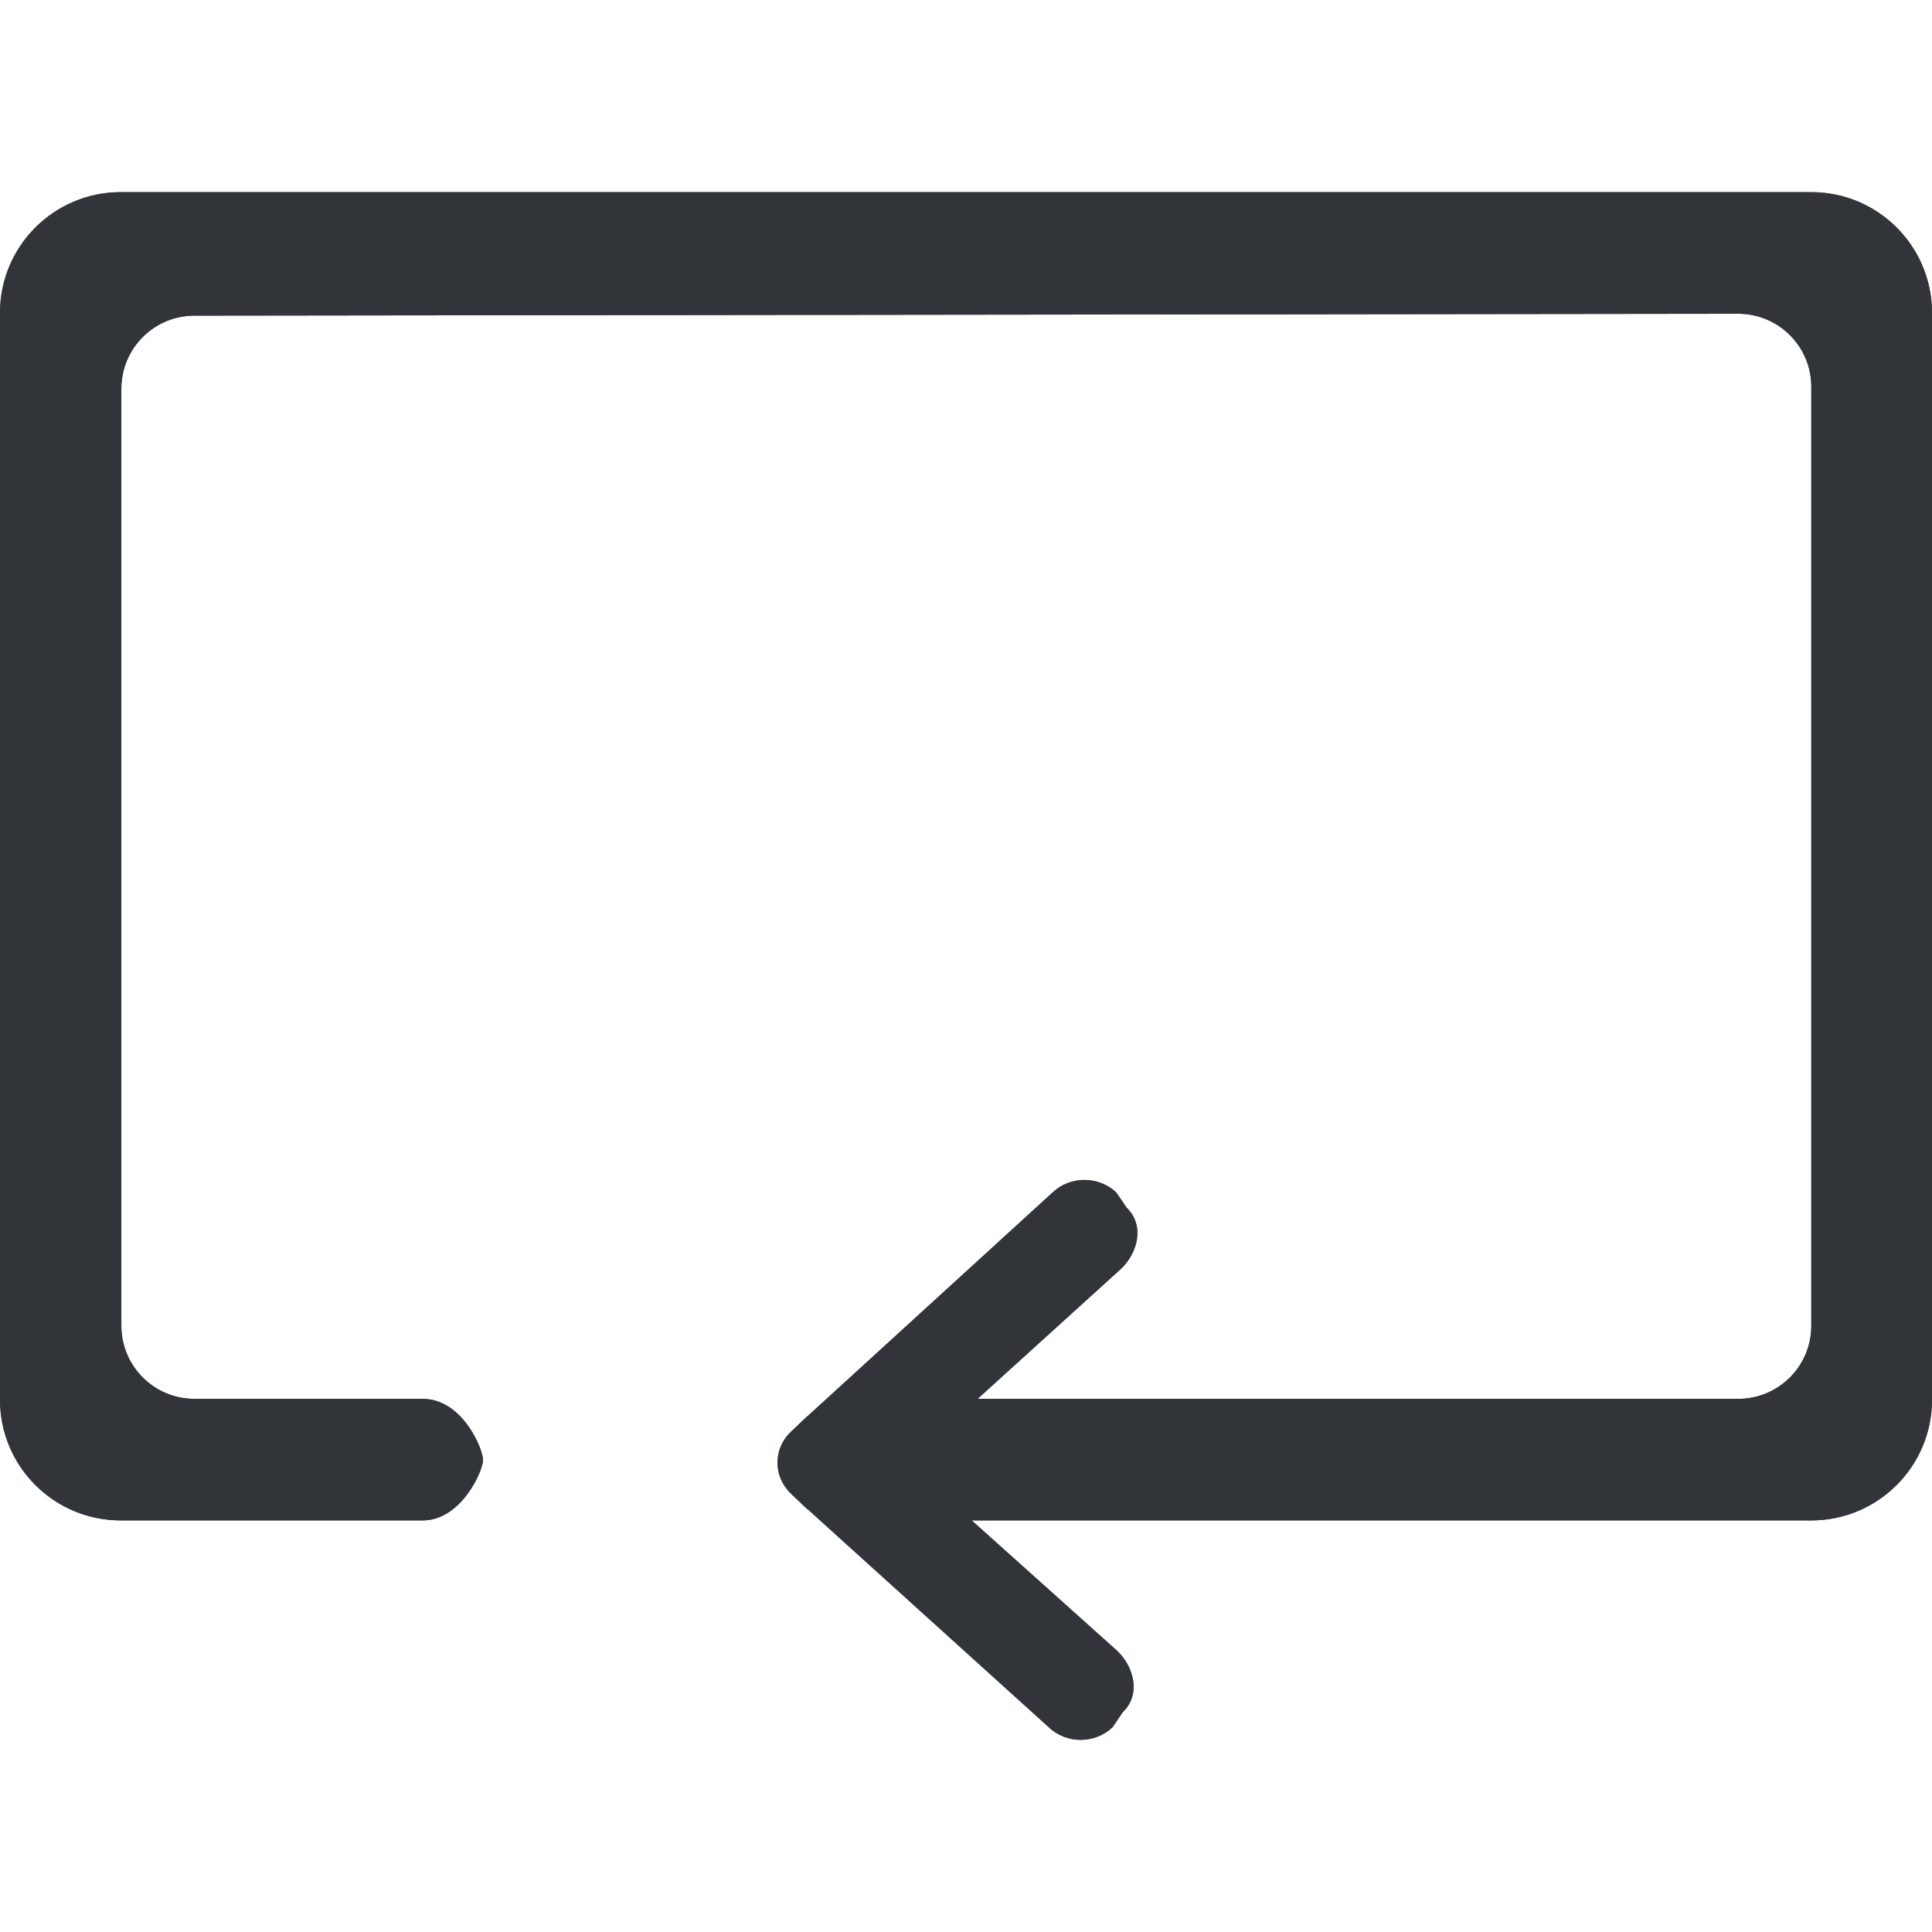 <?xml version="1.0" encoding="UTF-8" standalone="no"?>
<!-- Created with Inkscape (http://www.inkscape.org/) -->

<svg
   xmlns:dc="http://purl.org/dc/elements/1.1/"
   xmlns:cc="http://creativecommons.org/ns#"
   xmlns:rdf="http://www.w3.org/1999/02/22-rdf-syntax-ns#"
   xmlns:svg="http://www.w3.org/2000/svg"
   xmlns="http://www.w3.org/2000/svg"
   xmlns:sodipodi="http://sodipodi.sourceforge.net/DTD/sodipodi-0.dtd"
   xmlns:inkscape="http://www.inkscape.org/namespaces/inkscape"
   width="48"
   height="48"
   id="svg6050"
   version="1.1"
   inkscape:version="0.91 r13725"
   viewBox="0 0 48 48"
   sodipodi:docname="recurring.svg">
  <defs
     id="defs6052" />
  <sodipodi:namedview
     id="base"
     pagecolor="#ffffff"
     bordercolor="#666666"
     borderopacity="1.0"
     inkscape:pageopacity="0.0"
     inkscape:pageshadow="2"
     inkscape:zoom="7"
     inkscape:cx="30.437678"
     inkscape:cy="23.054"
     inkscape:current-layer="layer1"
     showgrid="true"
     inkscape:grid-bbox="true"
     inkscape:document-units="px"
     inkscape:window-width="1086"
     inkscape:window-height="1001"
     inkscape:window-x="772"
     inkscape:window-y="0"
     inkscape:window-maximized="0" />
  <g
     id="layer1"
     inkscape:label="Layer 1"
     inkscape:groupmode="layer">
    <g
       id="g4184"
       transform="matrix(1.5,0,0,-1.5,45,37.774)">
      <path
         d="m 0,0 -15.101,0 -0.003,2.013 13.895,0 c 0.668,0 1.21,0.542 1.21,1.21 l 0,15.554 c 0,0.668 -0.542,1.209 -1.21,1.209 L -26.78,19.955 c -0.668,0 -1.21,-0.541 -1.21,-1.21 l 0,-15.522 c 0,-0.668 0.542,-1.21 1.21,-1.21 l 3.78,0 c 0.66,0 1,-0.831 1,-1.013 0,-0.177 -0.359,-1 -1,-1 l -5,0 c -1.105,0 -2,0.895 -2,2 l 0,18 c 0,1.105 0.895,2 2,2 l 28,0 c 1.105,0 2,-0.895 2,-2 L 2,2 C 2,0.895 1.105,0 0,0"
         style="fill:#31353a;fill-opacity:1;fill-rule:evenodd;stroke:none"
         id="path4186"
         inkscape:connector-curvature="0" />
    </g>
    <g
       id="g4188"
       transform="matrix(1.5,0,0,-1.5,22.54,36.339)">
      <path
         d="M 0,0 3.54,3.21 C 3.832,3.489 3.927,3.941 3.635,4.221 L 3.464,4.473 c -0.293,0.279 -0.766,0.279 -1.058,0 L -1.648,0.772 C -1.654,0.767 -1.66,0.765 -1.665,0.76 L -1.93,0.507 C -2.076,0.368 -2.149,0.184 -2.148,0 -2.149,-0.184 -2.076,-0.368 -1.93,-0.509 l 0.265,-0.253 c 0.005,-0.005 0.011,-0.005 0.017,-0.01 l 3.992,-3.61 c 0.292,-0.279 0.764,-0.279 1.057,0 l 0.171,0.252 c 0.292,0.279 0.197,0.733 -0.094,1.012 L 0,0 Z"
         style="fill:#31353a;fill-opacity:1;fill-rule:evenodd;stroke:none"
         id="path4190"
         inkscape:connector-curvature="0" />
    </g>
    <g
       id="g5858"
       transform="matrix(1.5,0,0,-1.5,45,37.774)">
      <path
         d="m 0,0 -15.101,0 -0.003,2.013 13.895,0 c 0.668,0 1.21,0.542 1.21,1.21 l 0,15.554 c 0,0.668 -0.542,1.209 -1.21,1.209 L -26.78,19.955 c -0.668,0 -1.21,-0.541 -1.21,-1.21 l 0,-15.522 c 0,-0.668 0.542,-1.21 1.21,-1.21 l 3.78,0 c 0.66,0 1,-0.831 1,-1.013 0,-0.177 -0.359,-1 -1,-1 l -5,0 c -1.105,0 -2,0.895 -2,2 l 0,18 c 0,1.105 0.895,2 2,2 l 28,0 c 1.105,0 2,-0.895 2,-2 L 2,2 C 2,0.895 1.105,0 0,0"
         style="fill:#31353a;fill-opacity:1;fill-rule:evenodd;stroke:none"
         id="path5860"
         inkscape:connector-curvature="0" />
    </g>
    <g
       id="g5862"
       transform="matrix(1.5,0,0,-1.5,22.54,36.339)">
      <path
         d="M 0,0 3.54,3.21 C 3.832,3.489 3.927,3.941 3.635,4.221 L 3.464,4.473 c -0.293,0.279 -0.766,0.279 -1.058,0 L -1.648,0.772 C -1.654,0.767 -1.66,0.765 -1.665,0.76 L -1.93,0.507 C -2.076,0.368 -2.149,0.184 -2.148,0 -2.149,-0.184 -2.076,-0.368 -1.93,-0.509 l 0.265,-0.253 c 0.005,-0.005 0.011,-0.005 0.017,-0.01 l 3.992,-3.61 c 0.292,-0.279 0.764,-0.279 1.057,0 l 0.171,0.252 c 0.292,0.279 0.197,0.733 -0.094,1.012 L 0,0 Z"
         style="fill:#31353a;fill-opacity:1;fill-rule:evenodd;stroke:none"
         id="path5864"
         inkscape:connector-curvature="0" />
    </g>
  </g>
</svg>
